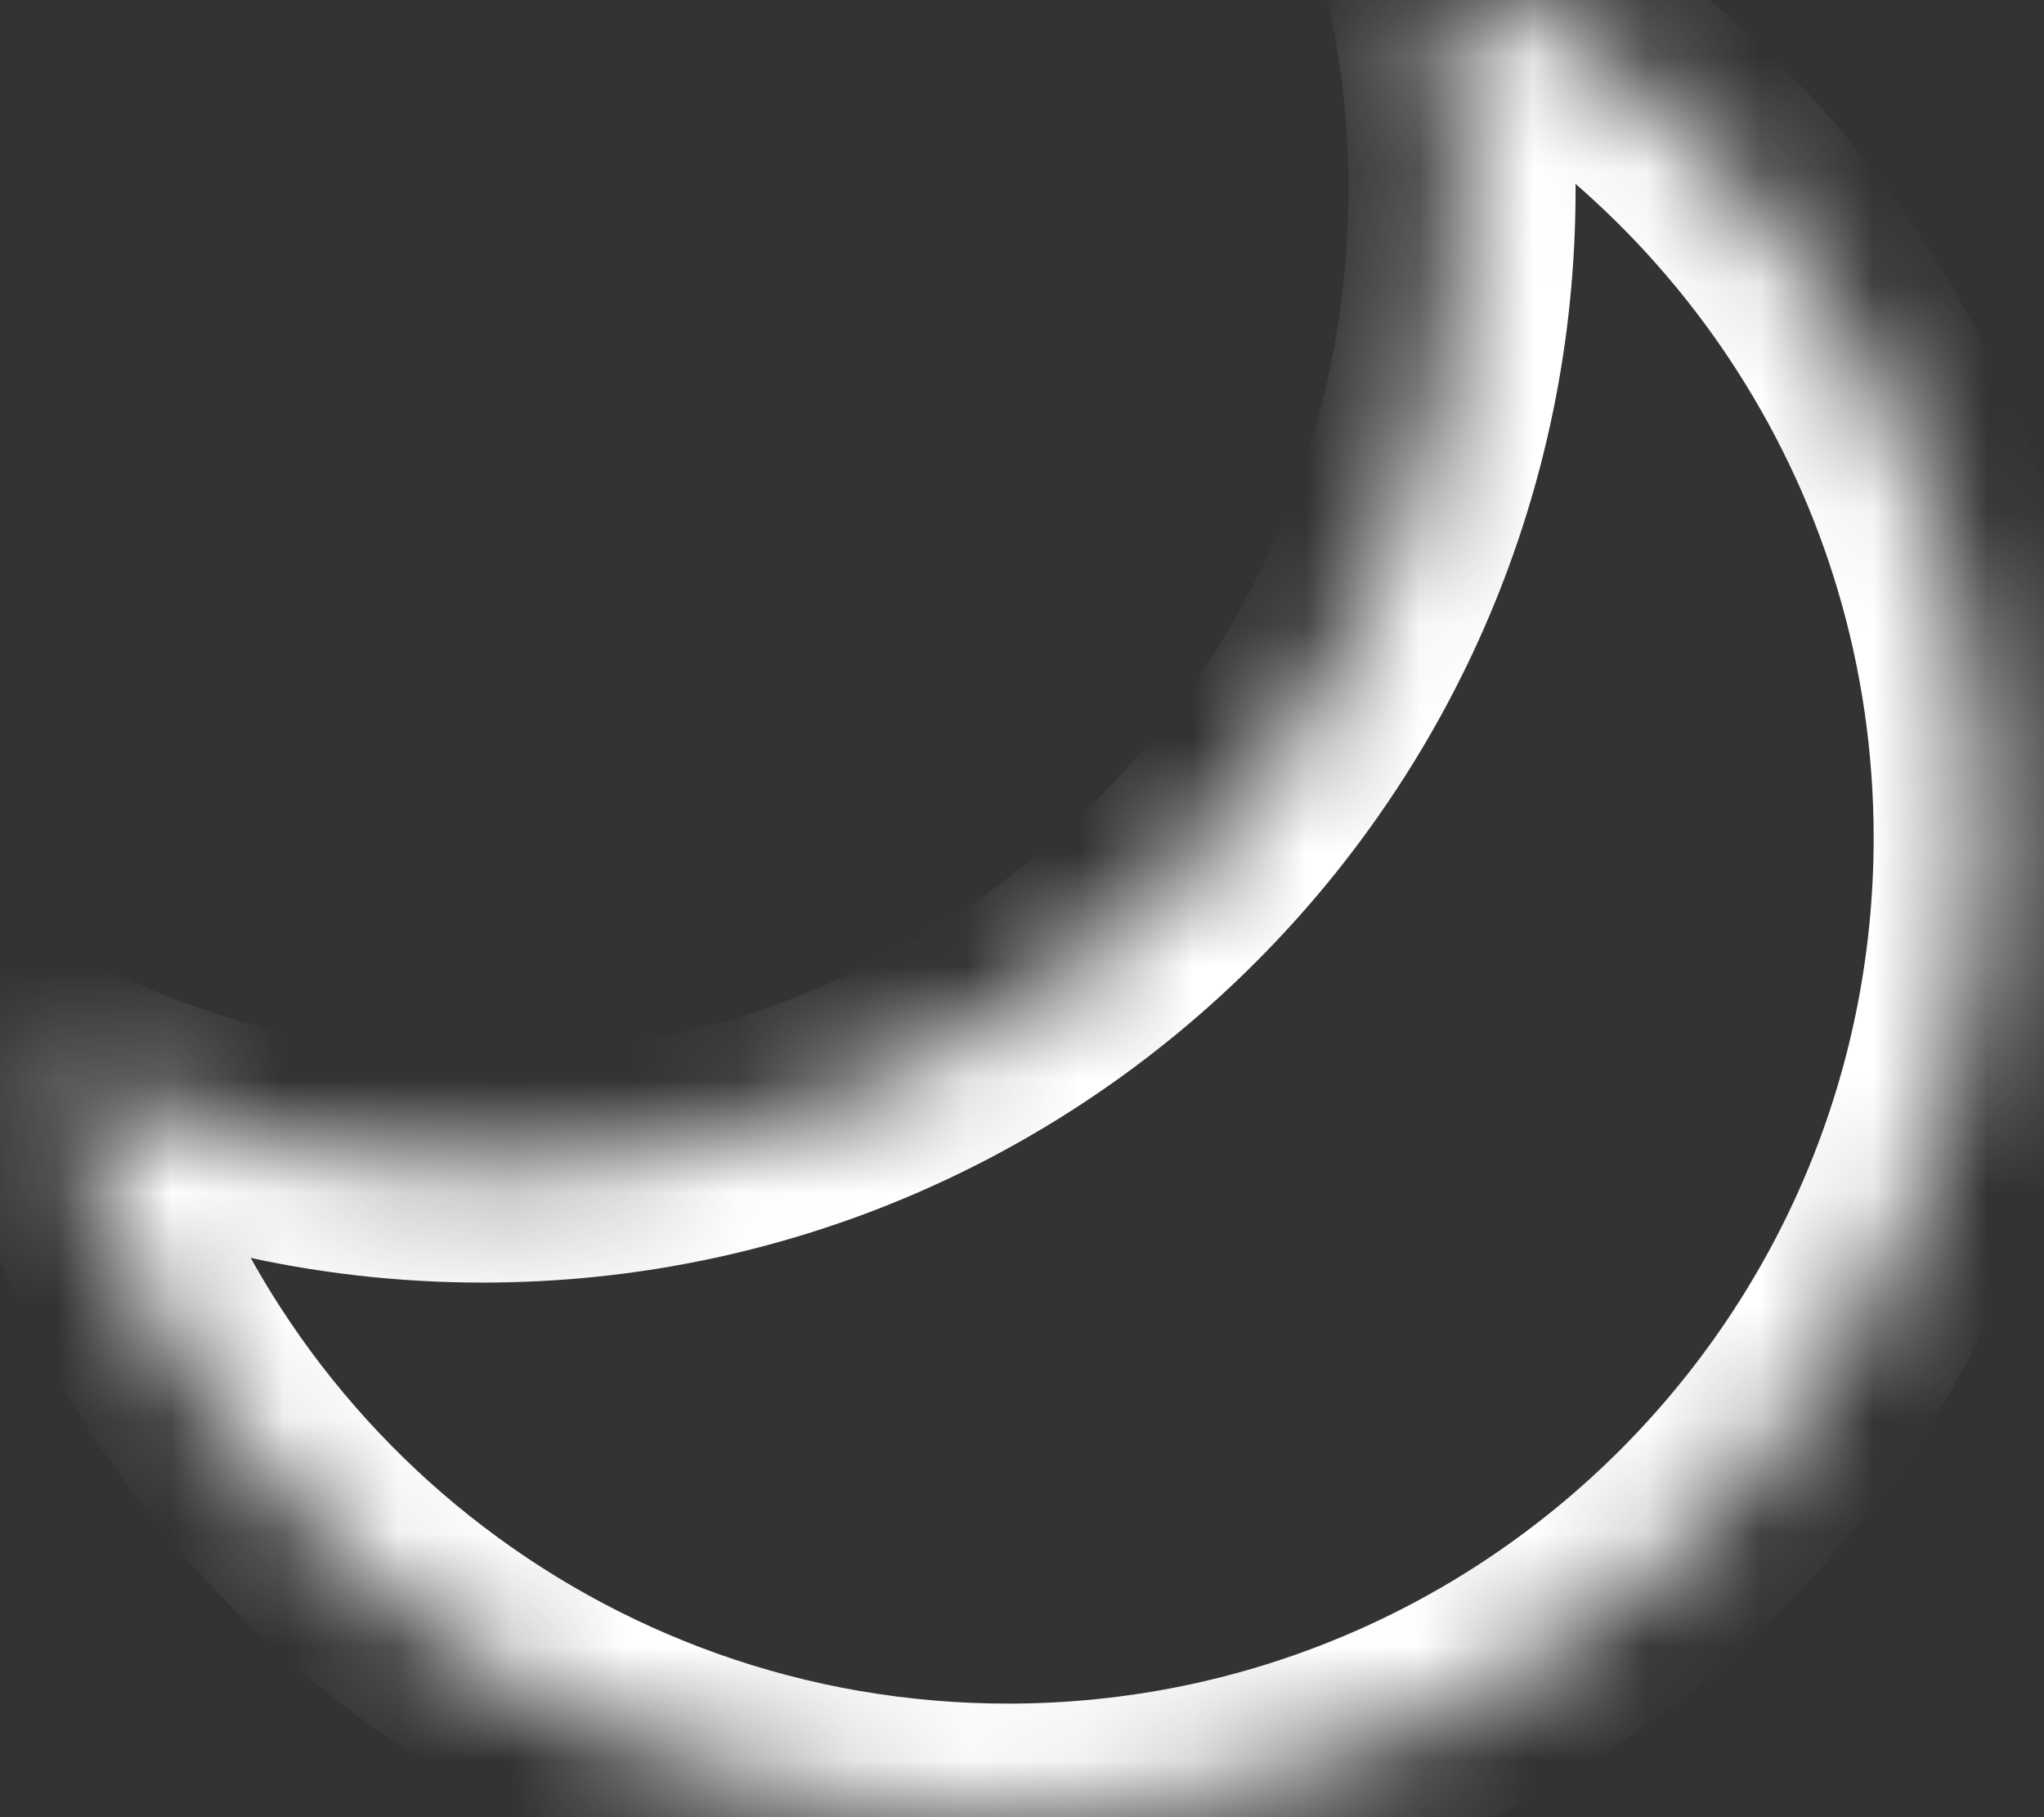 <svg width="18" height="16" viewBox="0 0 18 16" fill="none" xmlns="http://www.w3.org/2000/svg">
<rect x="0" y="0" width="18" height="16" fill="#333333" stroke="none"/>
<mask id="path-1-inside-1_1306_50859" fill="white">
<path fill-rule="evenodd" clip-rule="evenodd" d="M12.627 -0.392C12.789 0.269 12.875 0.959 12.875 1.669C12.875 6.432 9.013 10.293 4.251 10.293C2.906 10.293 1.634 9.986 0.5 9.437C1.424 13.205 4.824 16 8.876 16C13.639 16 17.5 12.139 17.5 7.376C17.5 3.957 15.511 1.003 12.627 -0.392Z"/>
</mask>
<path d="M12.627 -0.392L13.062 -1.292L11.149 -2.217L11.655 -0.154L12.627 -0.392ZM0.5 9.437L0.935 8.537L-0.977 7.612L-0.471 9.676L0.5 9.437ZM11.655 -0.154C11.799 0.43 11.875 1.04 11.875 1.669L13.875 1.669C13.875 0.878 13.779 0.108 13.598 -0.63L11.655 -0.154ZM11.875 1.669C11.875 5.88 8.461 9.293 4.251 9.293L4.251 11.293C9.566 11.293 13.875 6.985 13.875 1.669L11.875 1.669ZM4.251 9.293C3.06 9.293 1.937 9.021 0.935 8.537L0.065 10.338C1.331 10.95 2.752 11.293 4.251 11.293L4.251 9.293ZM8.876 15C5.295 15 2.288 12.53 1.471 9.199L-0.471 9.676C0.56 13.88 4.352 17 8.876 17L8.876 15ZM16.5 7.376C16.5 11.587 13.087 15 8.876 15L8.876 17C14.191 17 18.5 12.691 18.5 7.376L16.5 7.376ZM12.191 0.508C14.743 1.743 16.5 4.355 16.5 7.376L18.5 7.376C18.5 3.559 16.278 0.264 13.062 -1.292L12.191 0.508Z" fill="white" mask="url(#path-1-inside-1_1306_50859)"/>
</svg>
